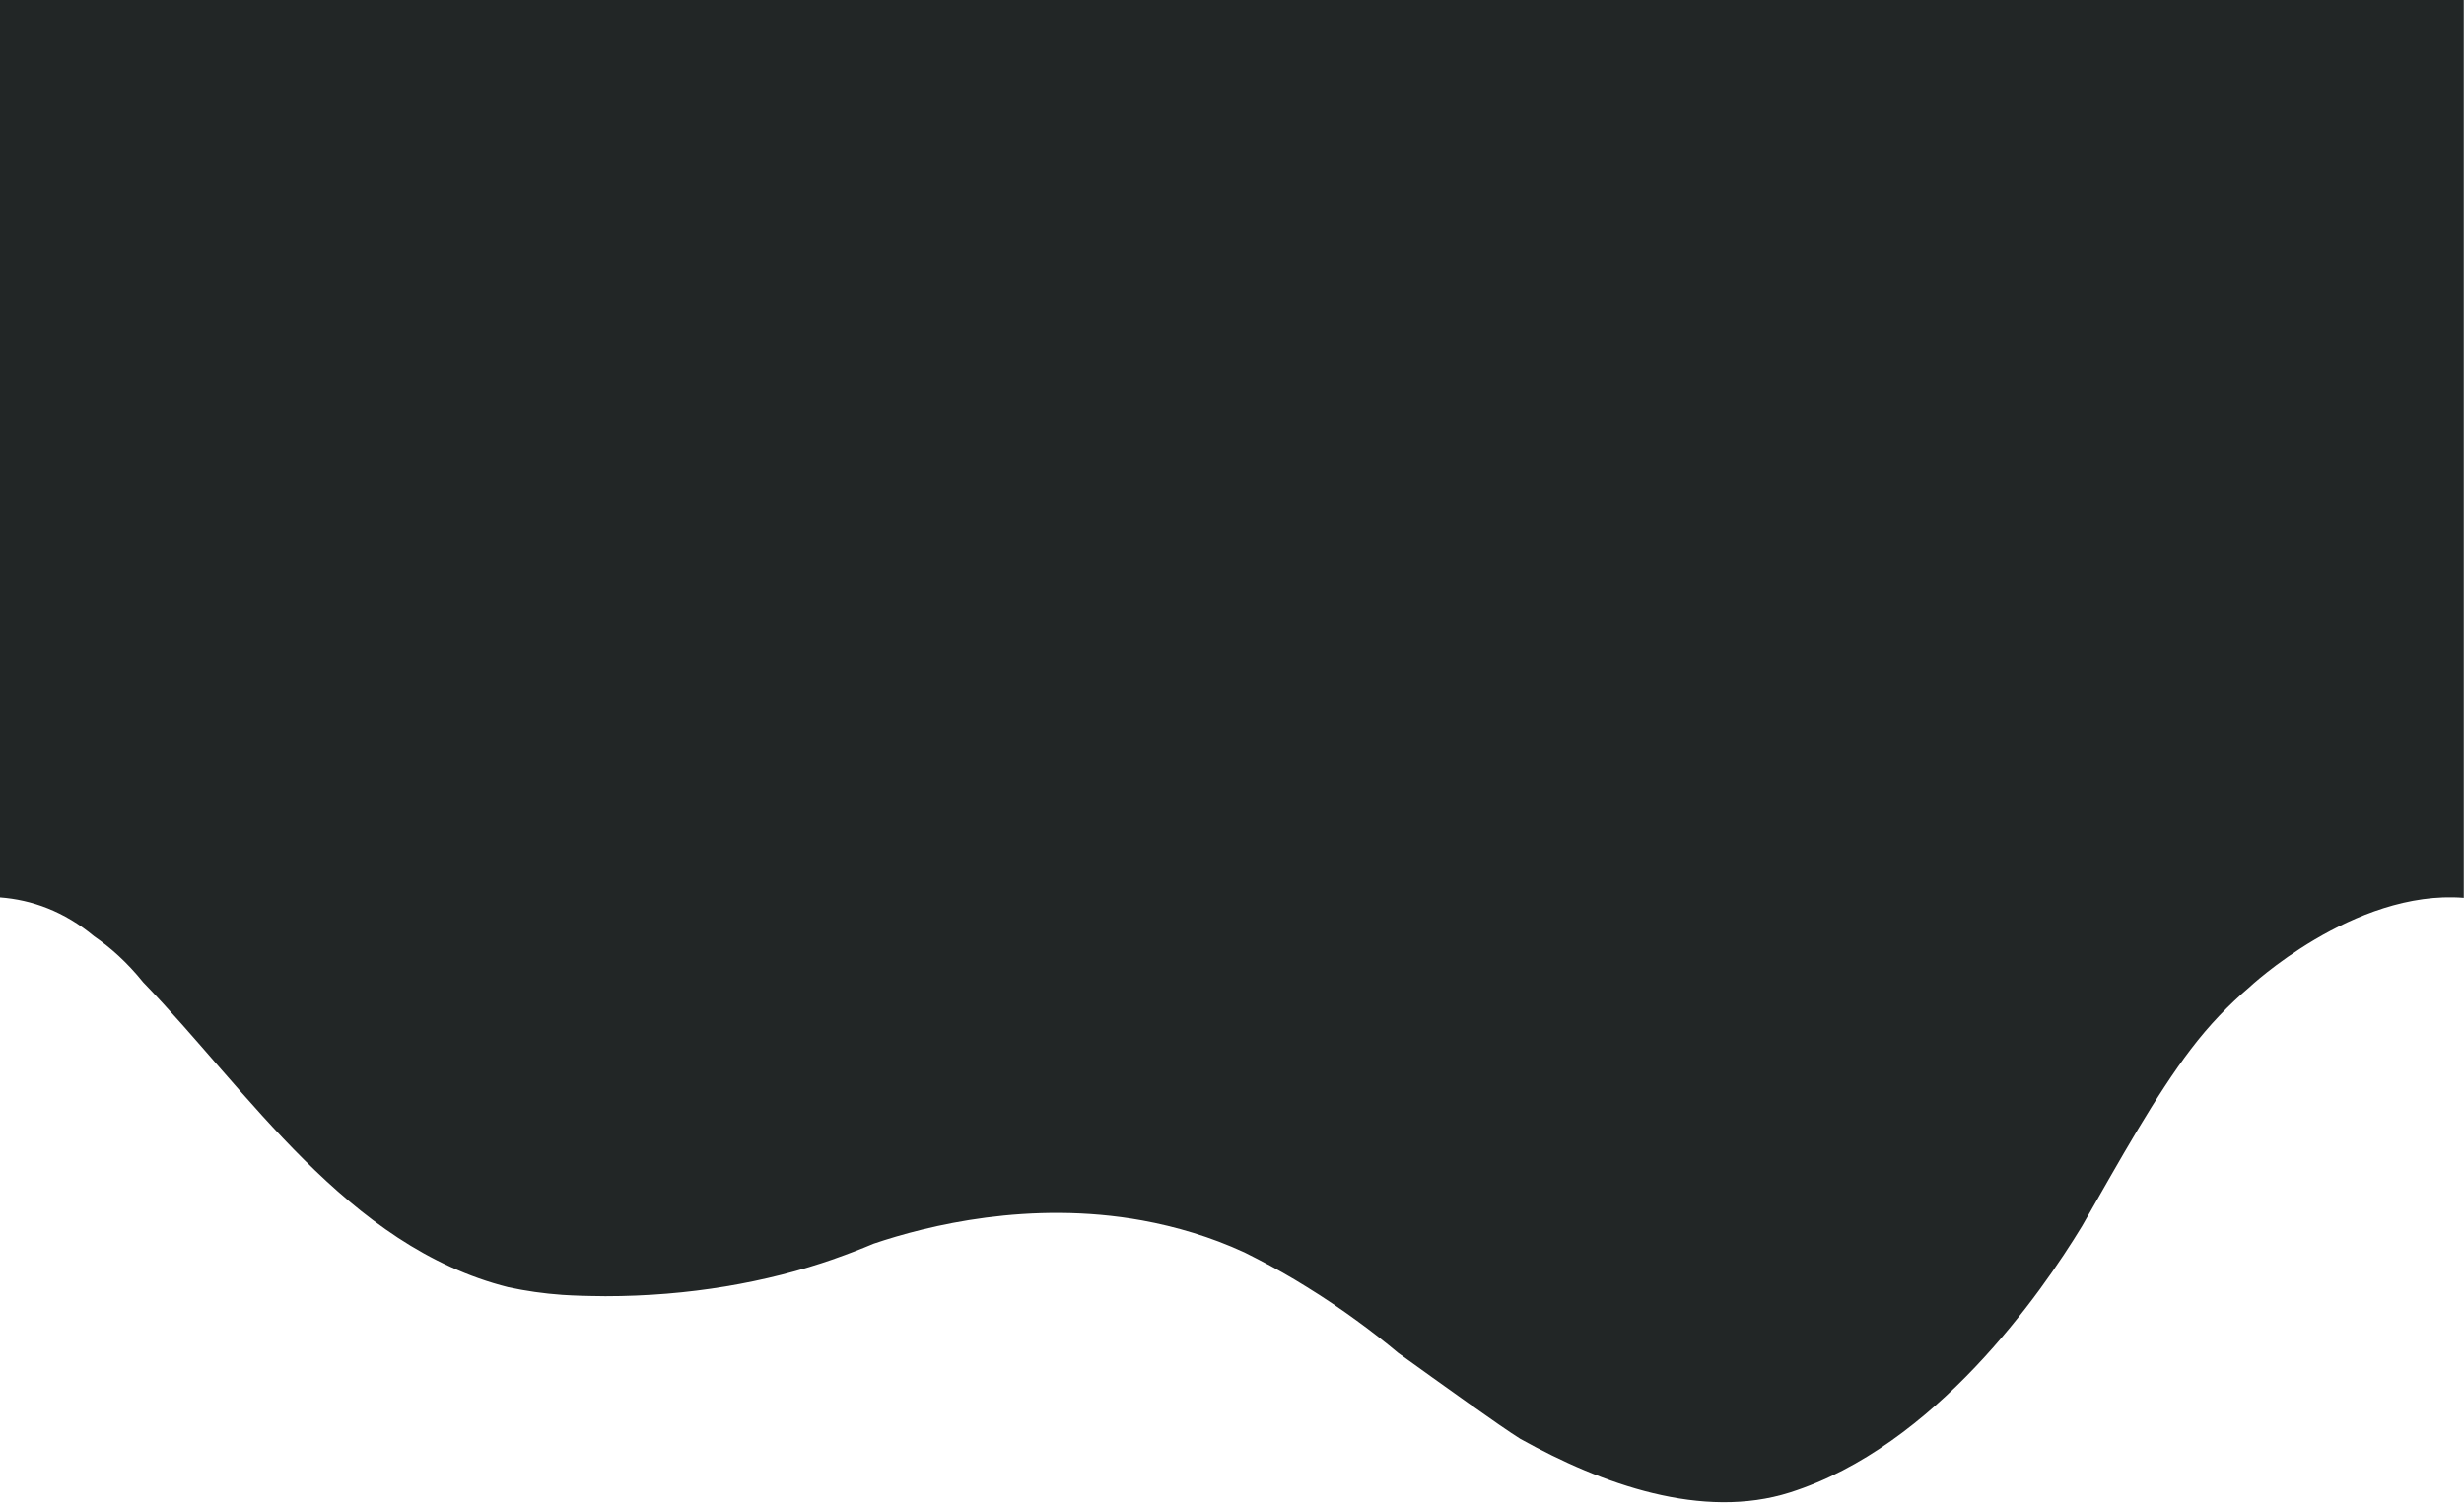 <?xml version="1.0" encoding="utf-8"?>
<!-- Generator: Adobe Illustrator 23.1.0, SVG Export Plug-In . SVG Version: 6.00 Build 0)  -->
<svg version="1.1" id="Layer_1" xmlns="http://www.w3.org/2000/svg" xmlns:xlink="http://www.w3.org/1999/xlink" x="0px" y="0px"
	 viewBox="0 0 1125 689" style="enable-background:new 0 0 1125 689;" xml:space="preserve">
<style type="text/css">
	.st0{fill:#222626;}
</style>
<path class="st0" d="M0,0v409.7c14.5,1.1,29.2,6.3,43,17.8c0,0,0,0,0,0c7.3,5,15,11.8,22.4,21c47.7,49.3,93,120.7,166.7,139.2
	c7.9,1.7,16.1,2.9,24.7,3.5c2.8,0.2,5.7,0.3,8.5,0.4c1.4,0,2.7,0.1,4.2,0.1c2.3,0,4.6,0.1,6.9,0.1c37.9,0,73.5-6.2,104.7-17.1l0,0
	c0,0,0.1-0.1,0.2-0.1c6-2.1,11.9-4.4,17.6-6.8c24.5-8.3,71.4-19.9,122.6-10.6c15.3,2.8,31.1,7.4,46.7,14.6c8,4,15.7,8.1,22.9,12.4
	c1.9,1.2,3.7,2.3,5.4,3.3c8.3,5.1,15.9,10.3,22.9,15.4l0,0c0,0,0,0,0,0c7,5.1,13.4,10.1,19,14.8c19.2,13.8,46.7,33.6,55.7,39.2
	c37.5,20.9,83.2,37.2,123.2,24.5c66.2-21.1,114.7-91,133.3-121.6c17.5-30.6,33.8-60,49.7-80.8c8.5-11.2,17.5-20.4,26.5-28.1l0,0
	c0,0,47.7-45,98.1-41V0H0z"/>
</svg>
